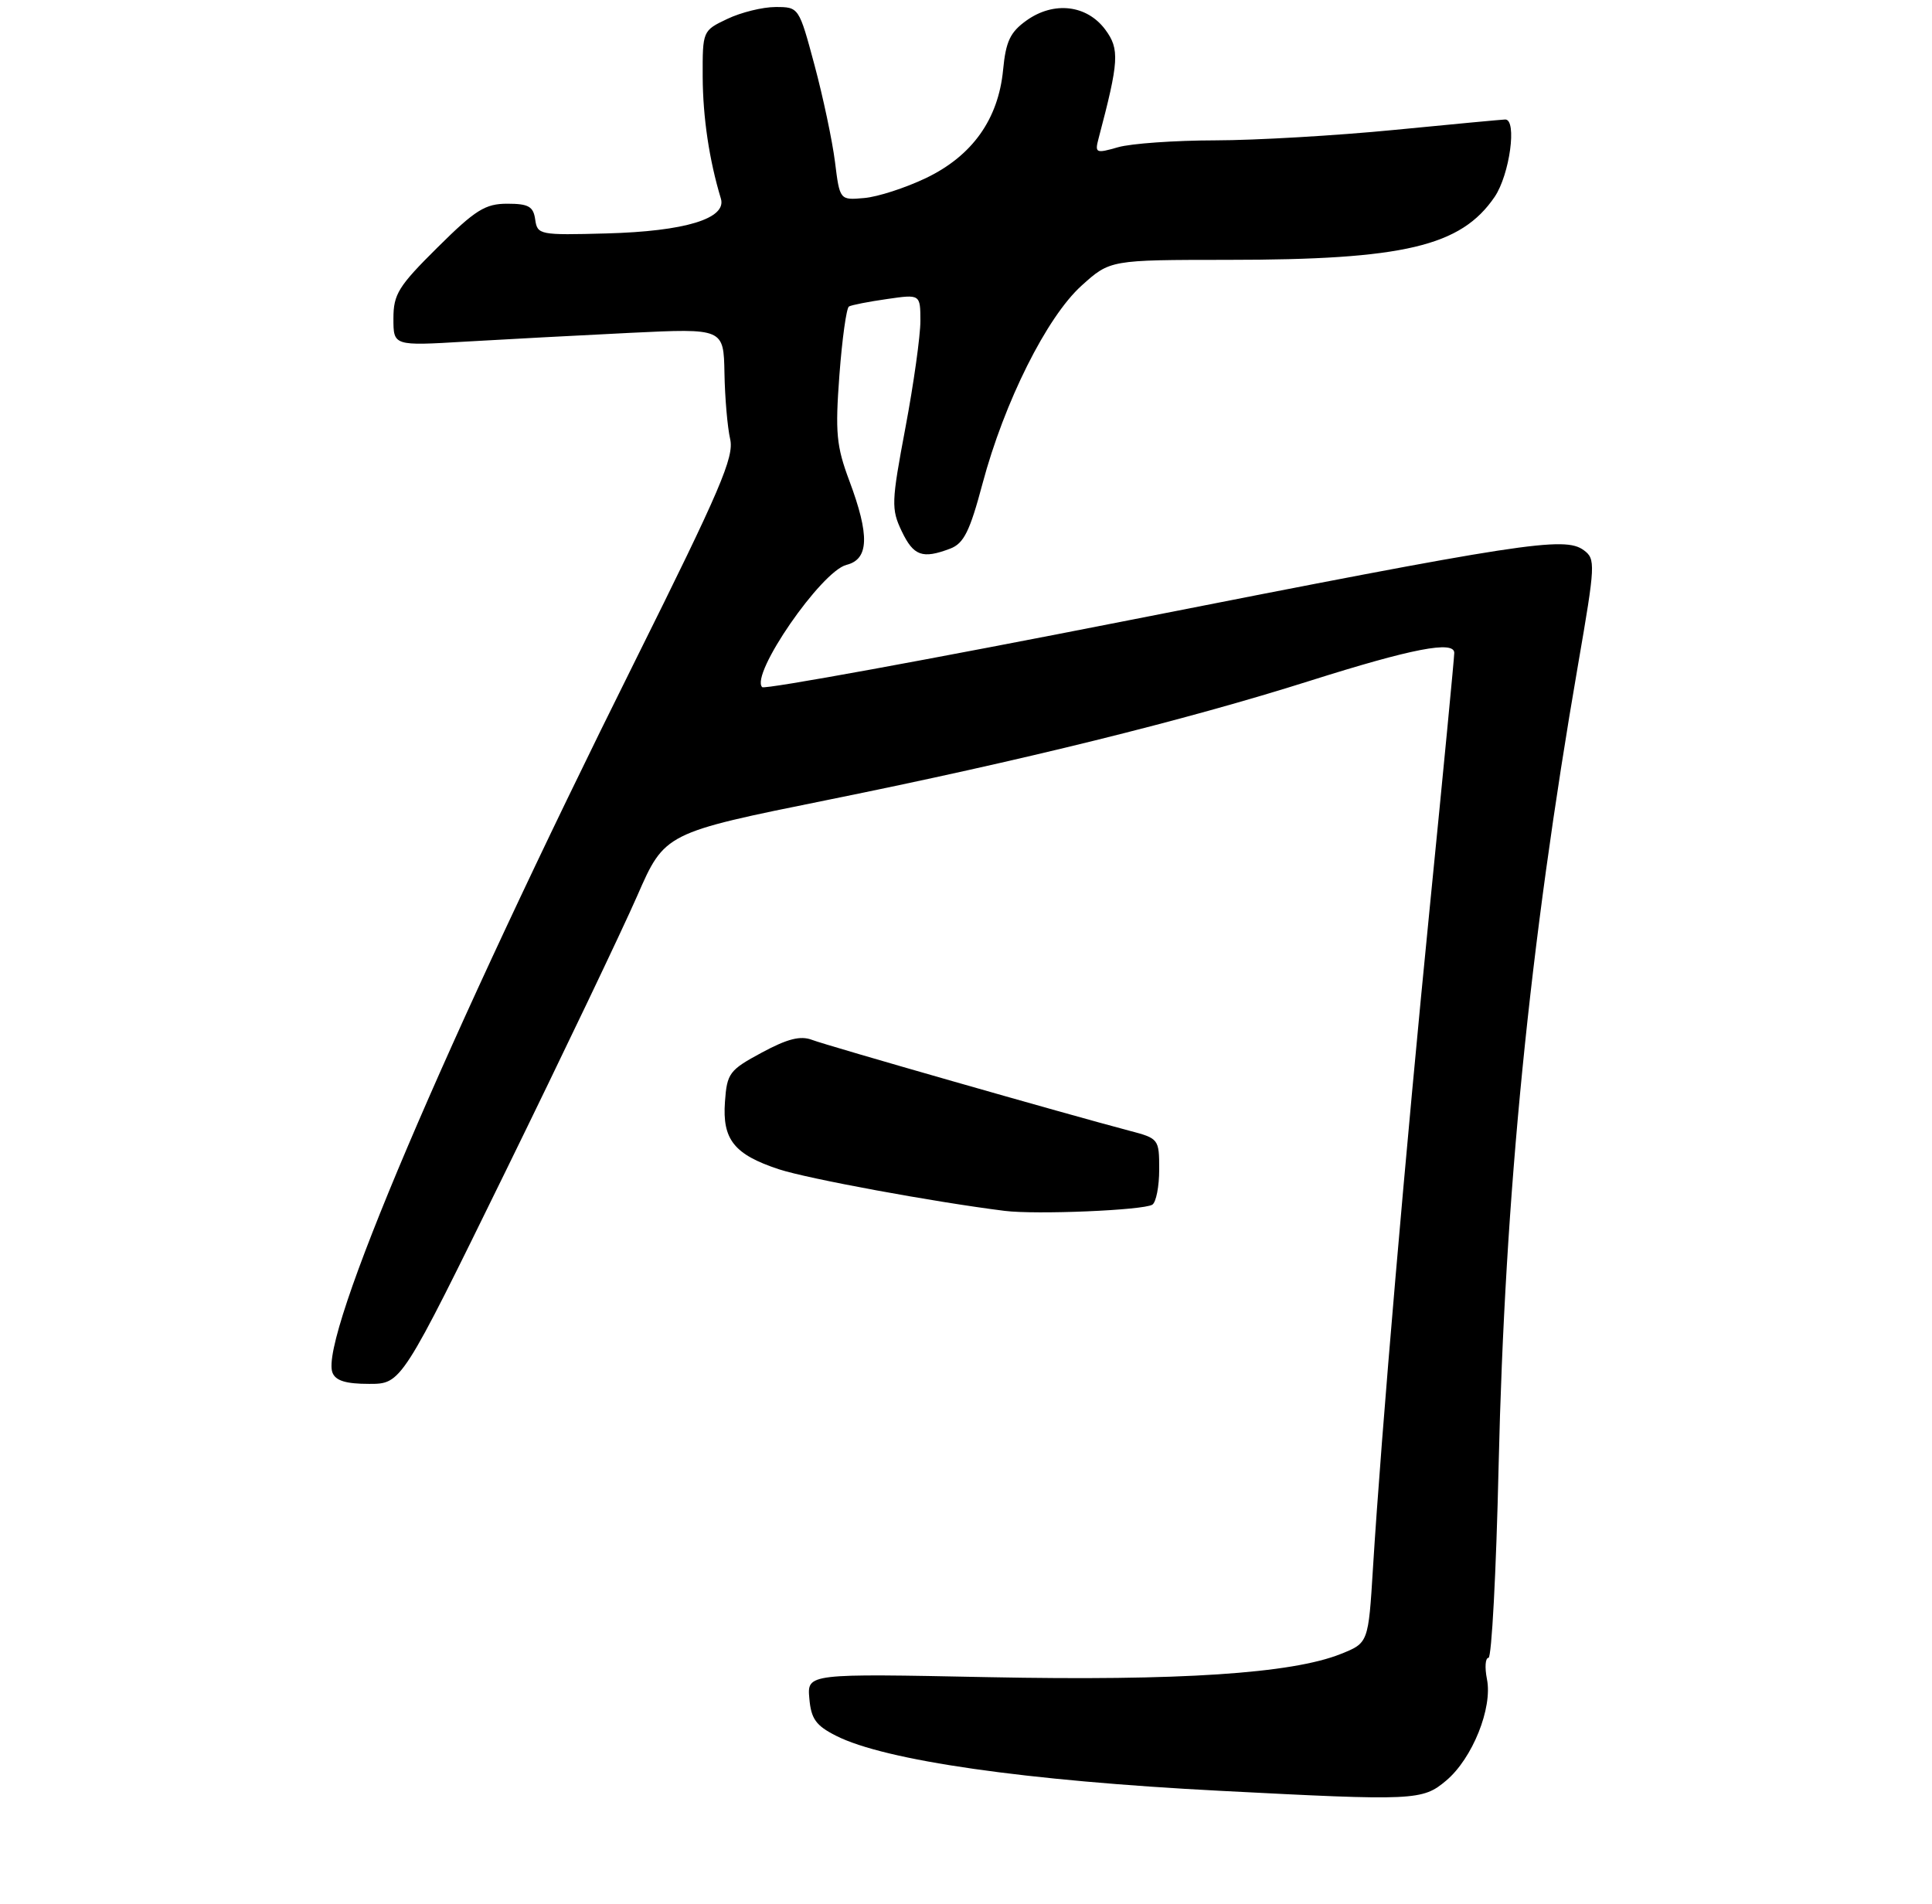 <?xml version="1.0" encoding="UTF-8" standalone="no"?>
<!DOCTYPE svg PUBLIC "-//W3C//DTD SVG 1.1//EN" "http://www.w3.org/Graphics/SVG/1.1/DTD/svg11.dtd" >
<svg xmlns="http://www.w3.org/2000/svg" xmlns:xlink="http://www.w3.org/1999/xlink" version="1.1" viewBox="0 0 275 271">
 <g >
 <path fill="currentColor"
d=" M 205.85 253.47 C 209.58 250.33 212.48 243.13 211.65 239.02 C 211.32 237.36 211.42 236.00 211.87 236.00 C 212.32 236.00 212.97 223.74 213.31 208.75 C 214.20 170.00 217.70 134.67 224.63 94.56 C 227.09 80.32 227.13 79.57 225.43 78.32 C 222.69 76.32 216.97 77.20 160.81 88.27 C 132.38 93.87 108.84 98.17 108.49 97.82 C 106.73 96.06 116.89 81.32 120.49 80.41 C 123.69 79.61 123.81 76.23 120.89 68.43 C 119.05 63.51 118.87 61.60 119.48 53.40 C 119.87 48.23 120.48 43.83 120.84 43.63 C 121.20 43.42 123.64 42.94 126.25 42.57 C 131.00 41.88 131.00 41.88 131.01 45.69 C 131.01 47.78 130.06 54.61 128.88 60.87 C 126.88 71.50 126.84 72.45 128.35 75.62 C 130.04 79.15 131.29 79.60 135.25 78.10 C 137.19 77.36 138.04 75.65 139.85 68.85 C 142.96 57.21 149.00 45.13 153.95 40.66 C 158.01 37.00 158.01 37.00 174.75 36.99 C 199.83 36.99 207.96 35.06 212.75 28.02 C 214.89 24.86 215.97 16.98 214.25 17.01 C 213.84 17.02 206.75 17.68 198.50 18.49 C 190.25 19.30 178.77 19.97 172.99 19.98 C 167.21 19.99 160.98 20.43 159.14 20.96 C 155.98 21.87 155.82 21.79 156.37 19.71 C 159.28 8.70 159.39 7.00 157.32 4.21 C 154.70 0.69 150.01 0.14 146.12 2.91 C 143.79 4.57 143.17 5.88 142.78 9.95 C 142.10 16.98 138.40 22.18 131.80 25.35 C 128.89 26.74 124.93 28.03 123.01 28.19 C 119.53 28.50 119.53 28.50 118.85 23.03 C 118.47 20.02 117.16 13.83 115.94 9.28 C 113.72 1.01 113.71 1.00 110.39 1.00 C 108.56 1.00 105.48 1.76 103.53 2.69 C 100.01 4.36 100.00 4.40 100.02 10.94 C 100.05 16.74 100.95 22.78 102.61 28.27 C 103.47 31.11 97.52 32.93 86.33 33.23 C 76.80 33.49 76.49 33.43 76.18 31.25 C 75.92 29.39 75.23 29.00 72.21 29.00 C 69.07 29.00 67.67 29.87 62.28 35.22 C 56.71 40.74 56.00 41.88 56.00 45.34 C 56.00 49.24 56.00 49.24 66.25 48.63 C 71.89 48.30 82.46 47.74 89.75 47.38 C 103.00 46.74 103.00 46.74 103.12 53.12 C 103.18 56.63 103.55 60.85 103.93 62.50 C 104.52 65.06 102.53 69.70 90.44 94.00 C 63.30 148.49 45.44 190.50 47.32 195.39 C 47.76 196.55 49.23 197.00 52.54 197.00 C 57.14 197.00 57.14 197.00 71.96 166.75 C 80.11 150.11 88.54 132.46 90.70 127.53 C 94.62 118.56 94.62 118.56 117.87 113.86 C 145.47 108.28 168.66 102.55 186.50 96.90 C 200.98 92.32 207.00 91.16 207.00 92.94 C 207.00 93.57 205.45 109.71 203.55 128.79 C 200.05 164.01 196.63 203.77 195.43 223.19 C 194.77 233.88 194.77 233.88 190.84 235.45 C 183.86 238.24 167.91 239.29 140.70 238.75 C 114.89 238.23 114.89 238.23 115.20 241.78 C 115.45 244.68 116.13 245.64 119.00 247.09 C 125.97 250.63 146.00 253.50 173.71 254.93 C 201.42 256.37 202.47 256.32 205.85 253.47 Z  M 164.02 171.49 C 164.56 171.15 165.00 168.90 165.00 166.48 C 165.00 162.14 164.94 162.06 160.75 160.96 C 152.09 158.68 117.75 148.86 115.59 148.03 C 113.93 147.40 112.09 147.87 108.43 149.84 C 103.81 152.33 103.48 152.77 103.19 156.85 C 102.80 162.22 104.50 164.35 110.87 166.45 C 114.94 167.79 132.99 171.12 143.00 172.37 C 147.46 172.93 162.72 172.29 164.02 171.49 Z "/>
</g>
</svg>
